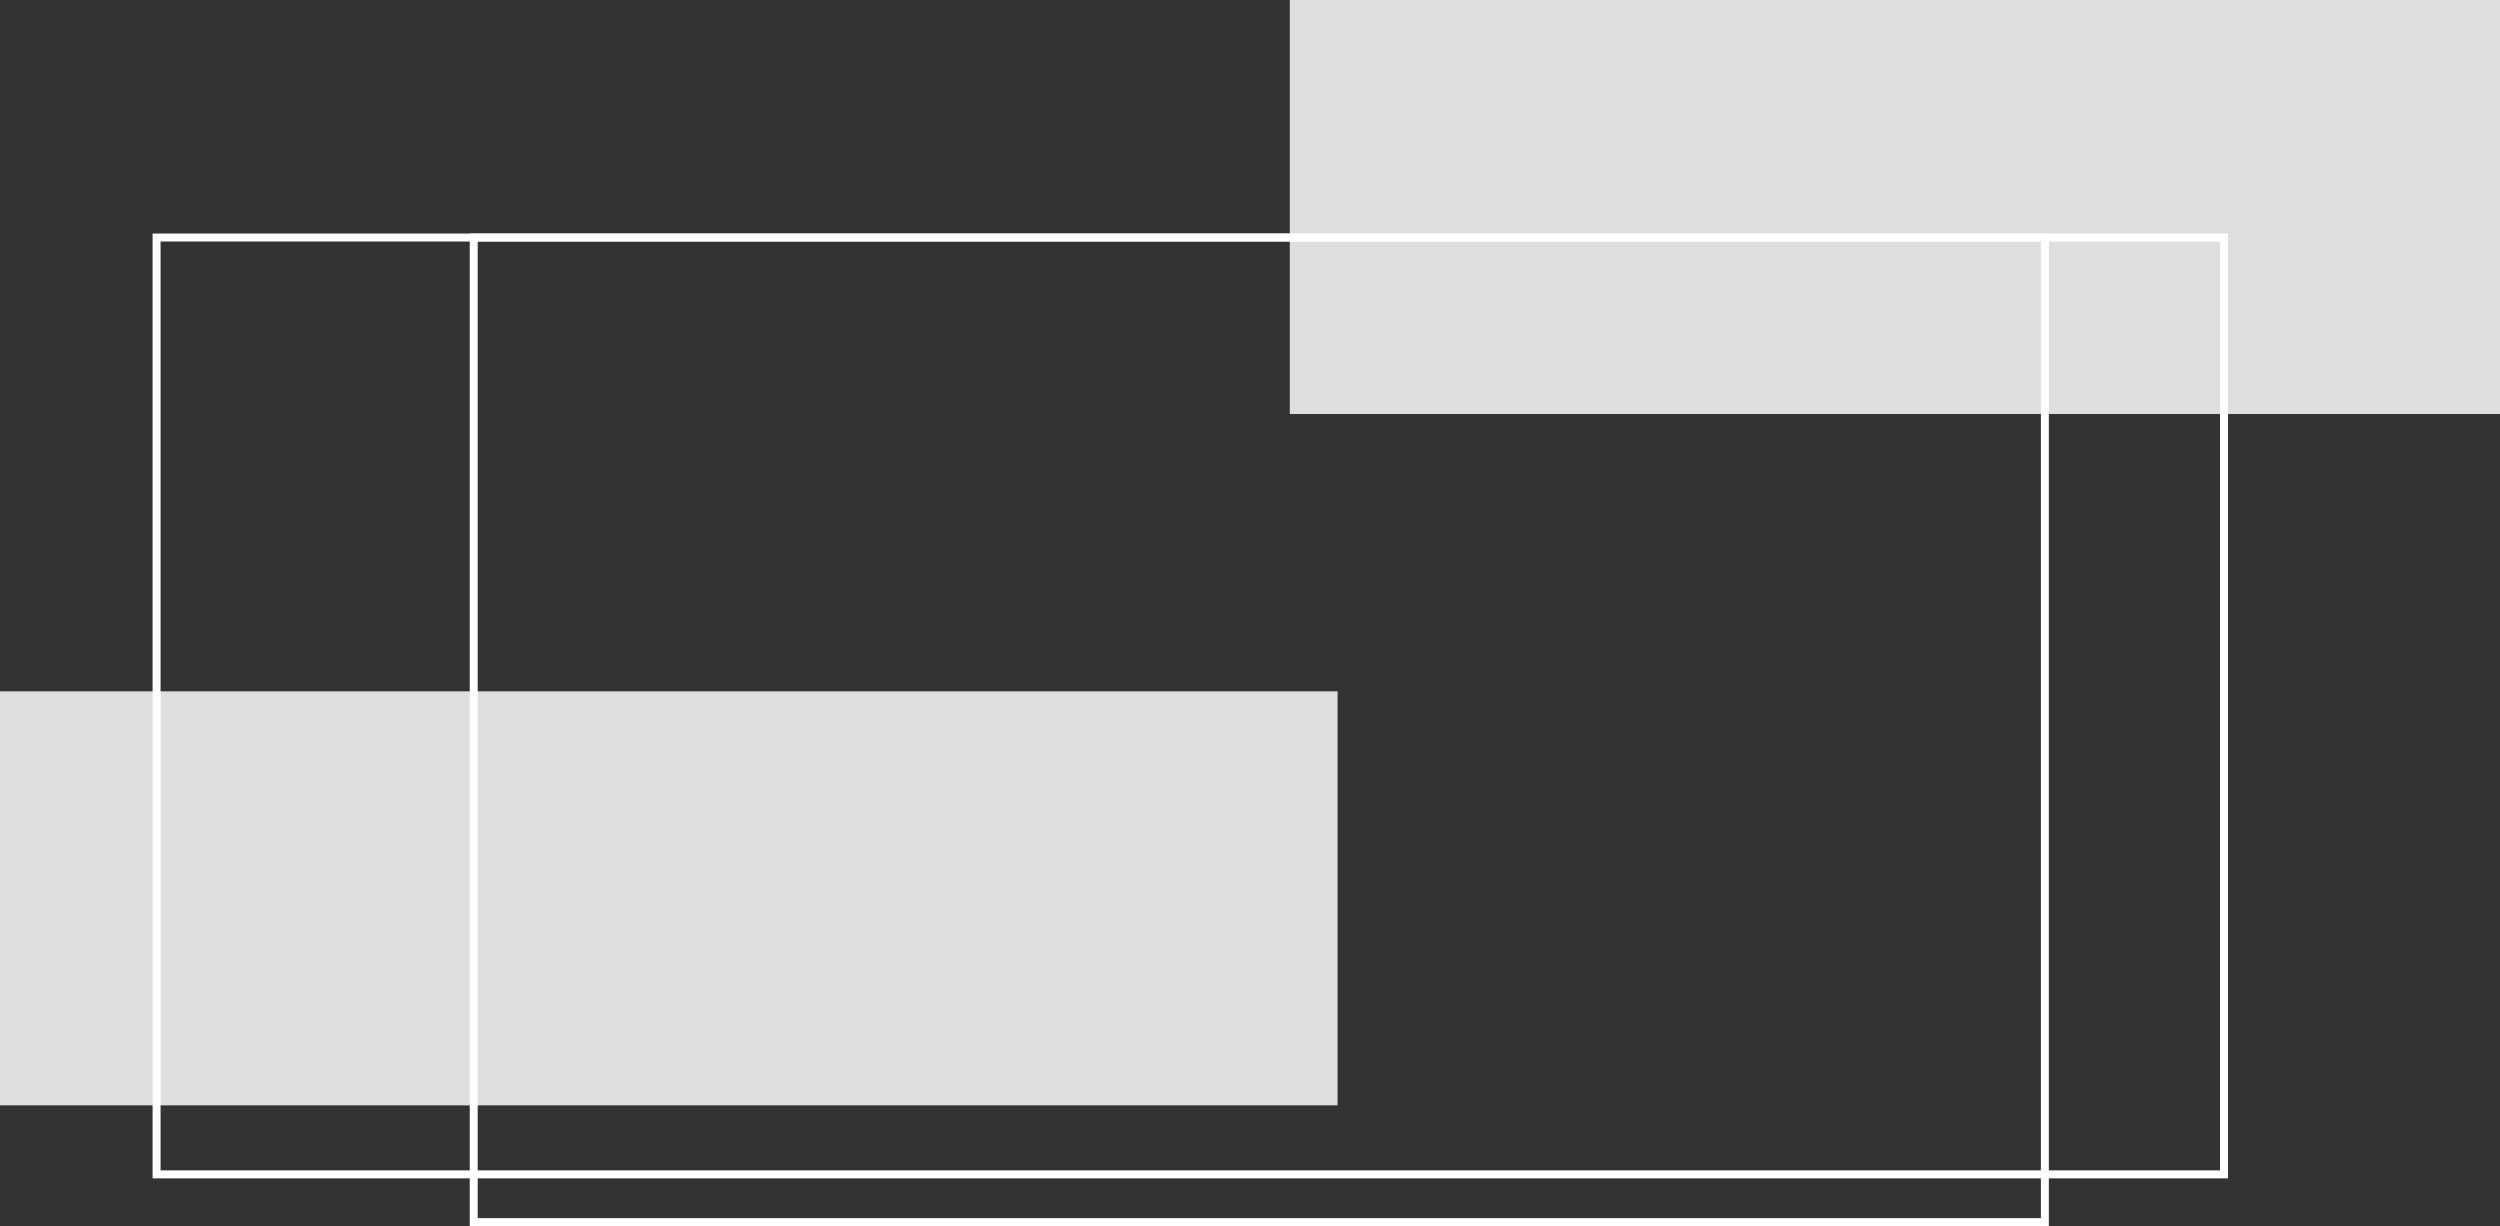 <svg xmlns="http://www.w3.org/2000/svg" width="1884" height="924" viewBox="0 0 1884 924"><rect x="0" y="0" width="1884" height="924" fill="#333333" stroke="none"/><g transform="translate(0 -2519)"><rect width="1008" height="312" transform="translate(0 3040)" fill="#dedede"/><rect width="912" height="312" transform="translate(972 2519)" fill="#dedede"/><g transform="translate(115 2695)" fill="none" stroke="#fff" stroke-width="6"><rect width="1564" height="712" stroke="none"/><rect x="3" y="3" width="1558" height="706" fill="none"/></g><g transform="translate(354 2695)" fill="none" stroke="#fff" stroke-width="6"><rect width="1190" height="748" stroke="none"/><rect x="3" y="3" width="1184" height="742" fill="none"/></g></g></svg>